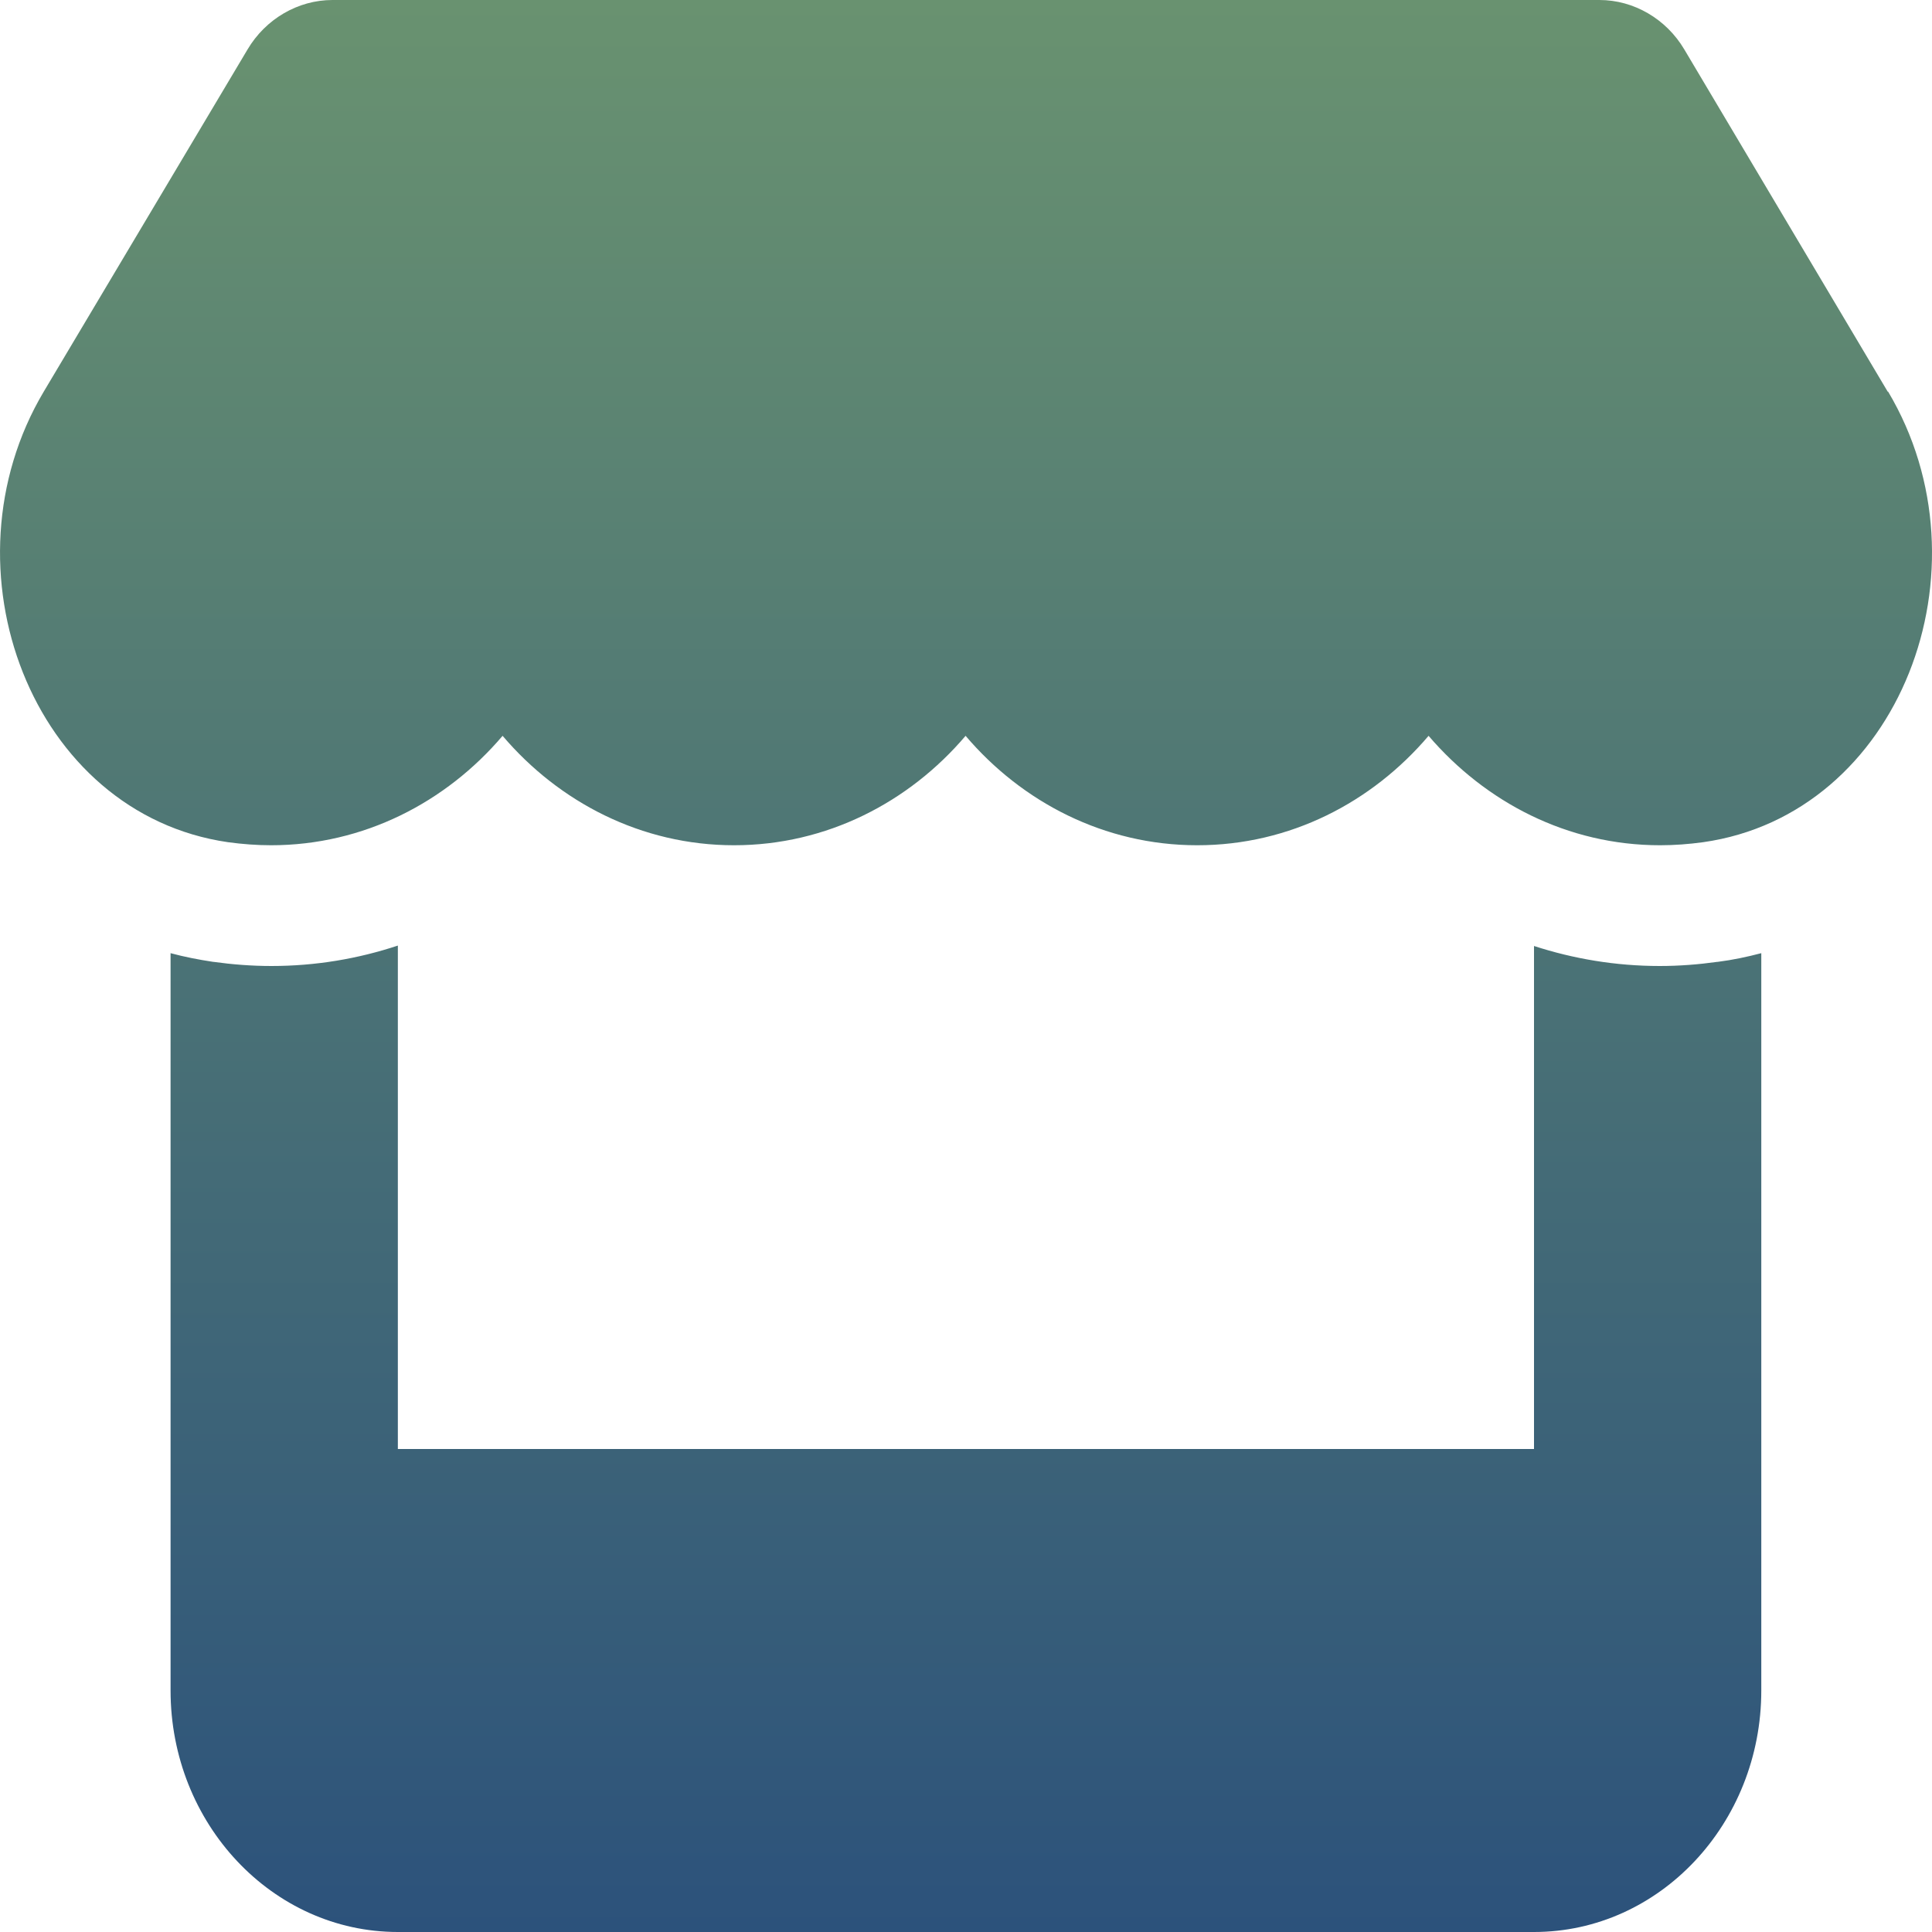 <svg width="14" height="14" viewBox="0 0 14 14" fill="none" xmlns="http://www.w3.org/2000/svg">
<path d="M13.679 2.838L12.205 0.358C12.074 0.137 11.839 0 11.59 0H2.409C2.16 0 1.925 0.137 1.794 0.358L0.317 2.838C-0.444 4.118 0.23 5.898 1.653 6.103C1.756 6.117 1.861 6.125 1.964 6.125C2.636 6.125 3.233 5.813 3.642 5.332C4.051 5.813 4.648 6.125 5.319 6.125C5.991 6.125 6.588 5.813 6.997 5.332C7.406 5.813 8.003 6.125 8.675 6.125C9.349 6.125 9.943 5.813 10.352 5.332C10.764 5.813 11.358 6.125 12.03 6.125C12.135 6.125 12.238 6.117 12.341 6.103C13.769 5.901 14.446 4.121 13.682 2.838H13.679ZM12.447 6.97H12.444C12.308 6.989 12.169 7 12.027 7C11.708 7 11.402 6.948 11.116 6.855V10.5H2.883V6.852C2.594 6.948 2.286 7 1.967 7C1.825 7 1.684 6.989 1.547 6.97H1.545C1.439 6.954 1.336 6.934 1.236 6.907V10.5V12.25C1.236 13.215 1.974 14 2.883 14H11.116C12.025 14 12.763 13.215 12.763 12.25V10.5V6.907C12.66 6.934 12.557 6.956 12.447 6.97Z" fill="url(#paint0_linear_835_1365)"/>
<defs>
<linearGradient id="paint0_linear_835_1365" x1="7" y1="0" x2="7" y2="14" gradientUnits="userSpaceOnUse">
<stop stop-color="#699270"/>
<stop offset="1" stop-color="#2C527B"/>
</linearGradient>
</defs>
</svg>
